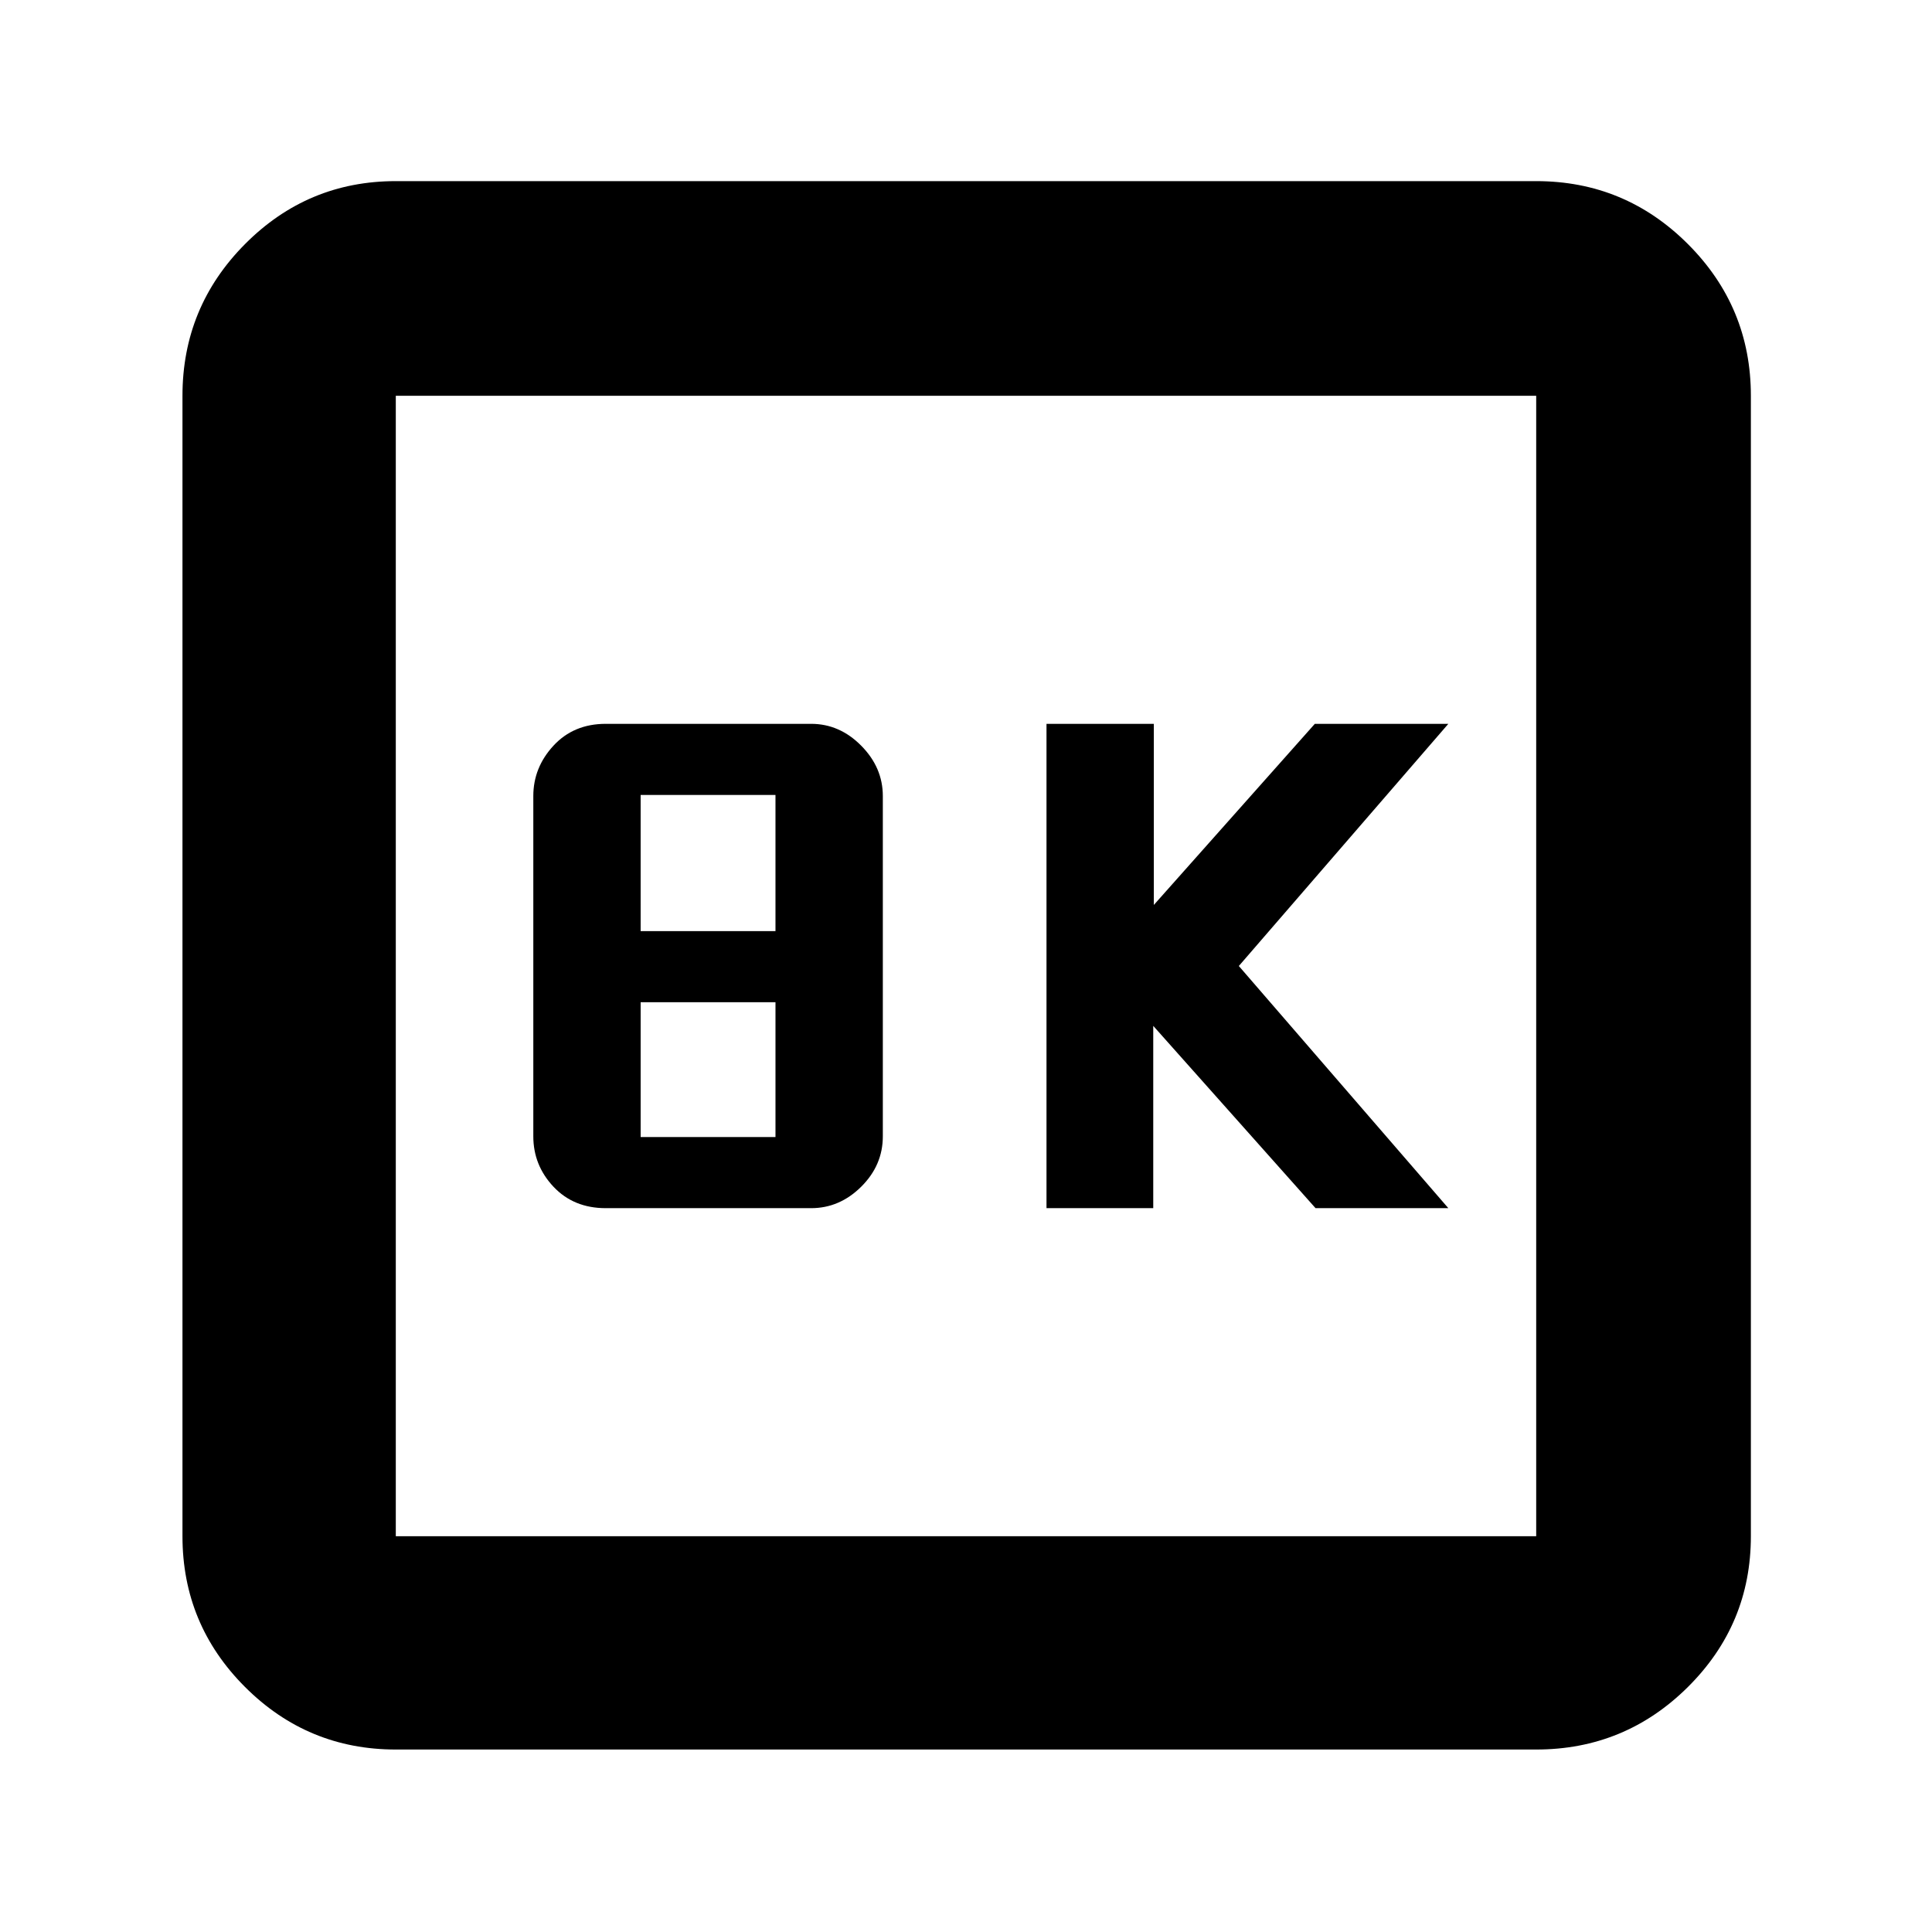 <svg xmlns="http://www.w3.org/2000/svg" height="40" viewBox="0 -960 960 960" width="40"><path d="M520-359.67h53.04v-90.58l80.65 90.58h65.98L615.57-480l104.1-120.33h-66.34l-80 90v-90H520v240.66Zm-218.99 0h102.03q14.14 0 24.88-10.65 10.75-10.66 10.75-25.06v-169.08q0-14.17-10.75-25.02-10.74-10.85-24.88-10.85H301.01q-15.97 0-25.99 10.85Q265-578.63 265-564.46v169.08q0 14.4 10.02 25.06 10.02 10.65 25.99 10.65Zm17.32-137.66V-565h67v67.67h-67Zm0 102.33v-67h67v67h-67ZM196.67-90.67q-43.83 0-74.92-31.08-31.08-31.09-31.08-74.92v-566.66q0-44.1 31.08-75.39Q152.84-870 196.67-870h566.66q44.1 0 75.39 31.28Q870-807.43 870-763.33v566.66q0 43.83-31.28 74.92-31.29 31.08-75.39 31.08H196.67Zm0-106h566.66v-566.66H196.67v566.66Zm0-566.66v566.66-566.66Z"/></svg>
